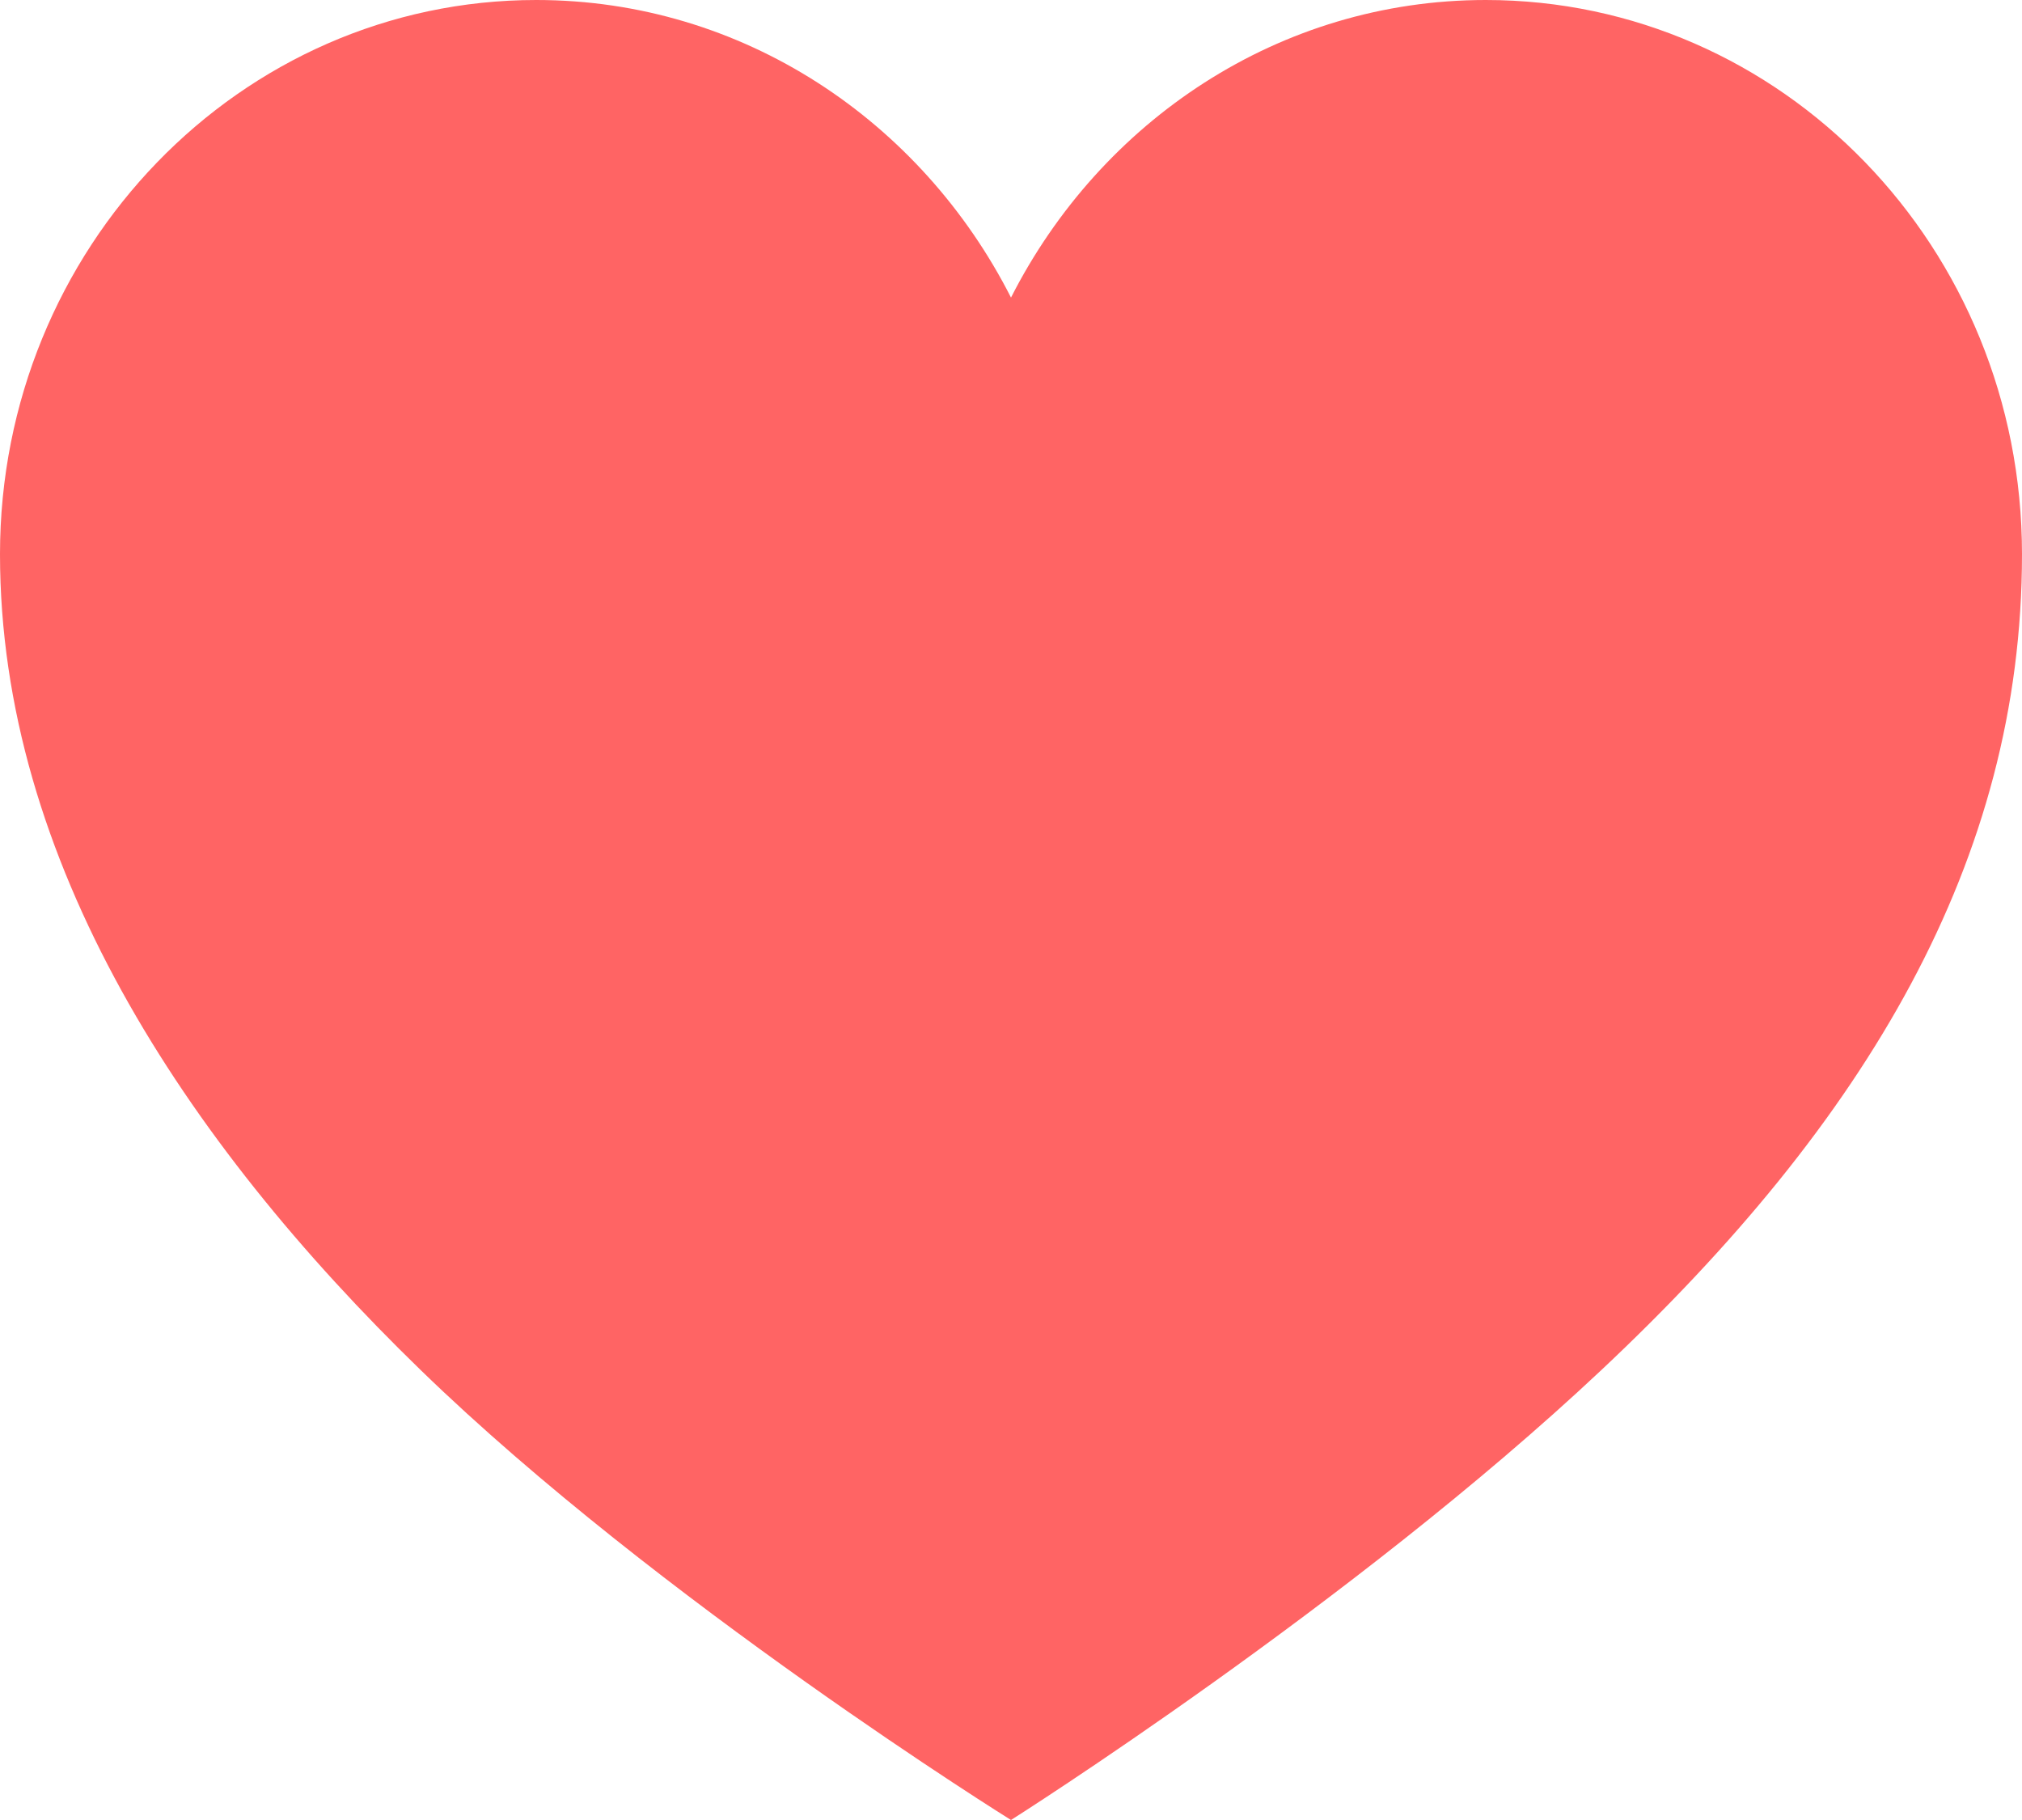 <svg width="20" height="18" viewBox="0 0 20 18" fill="none" xmlns="http://www.w3.org/2000/svg">
<path d="M14.696 0C12.652 0 10.887 1.197 10 2.943C9.113 1.197 7.348 0 5.304 0C2.374 0 0 2.457 0 5.481C0 8.505 1.817 11.277 4.165 13.554C6.513 15.831 10 18 10 18C10 18 13.374 15.867 15.835 13.554C18.461 11.088 20 8.514 20 5.481C20 2.448 17.626 0 14.696 0Z" fill="#FF6464"/>
</svg>
